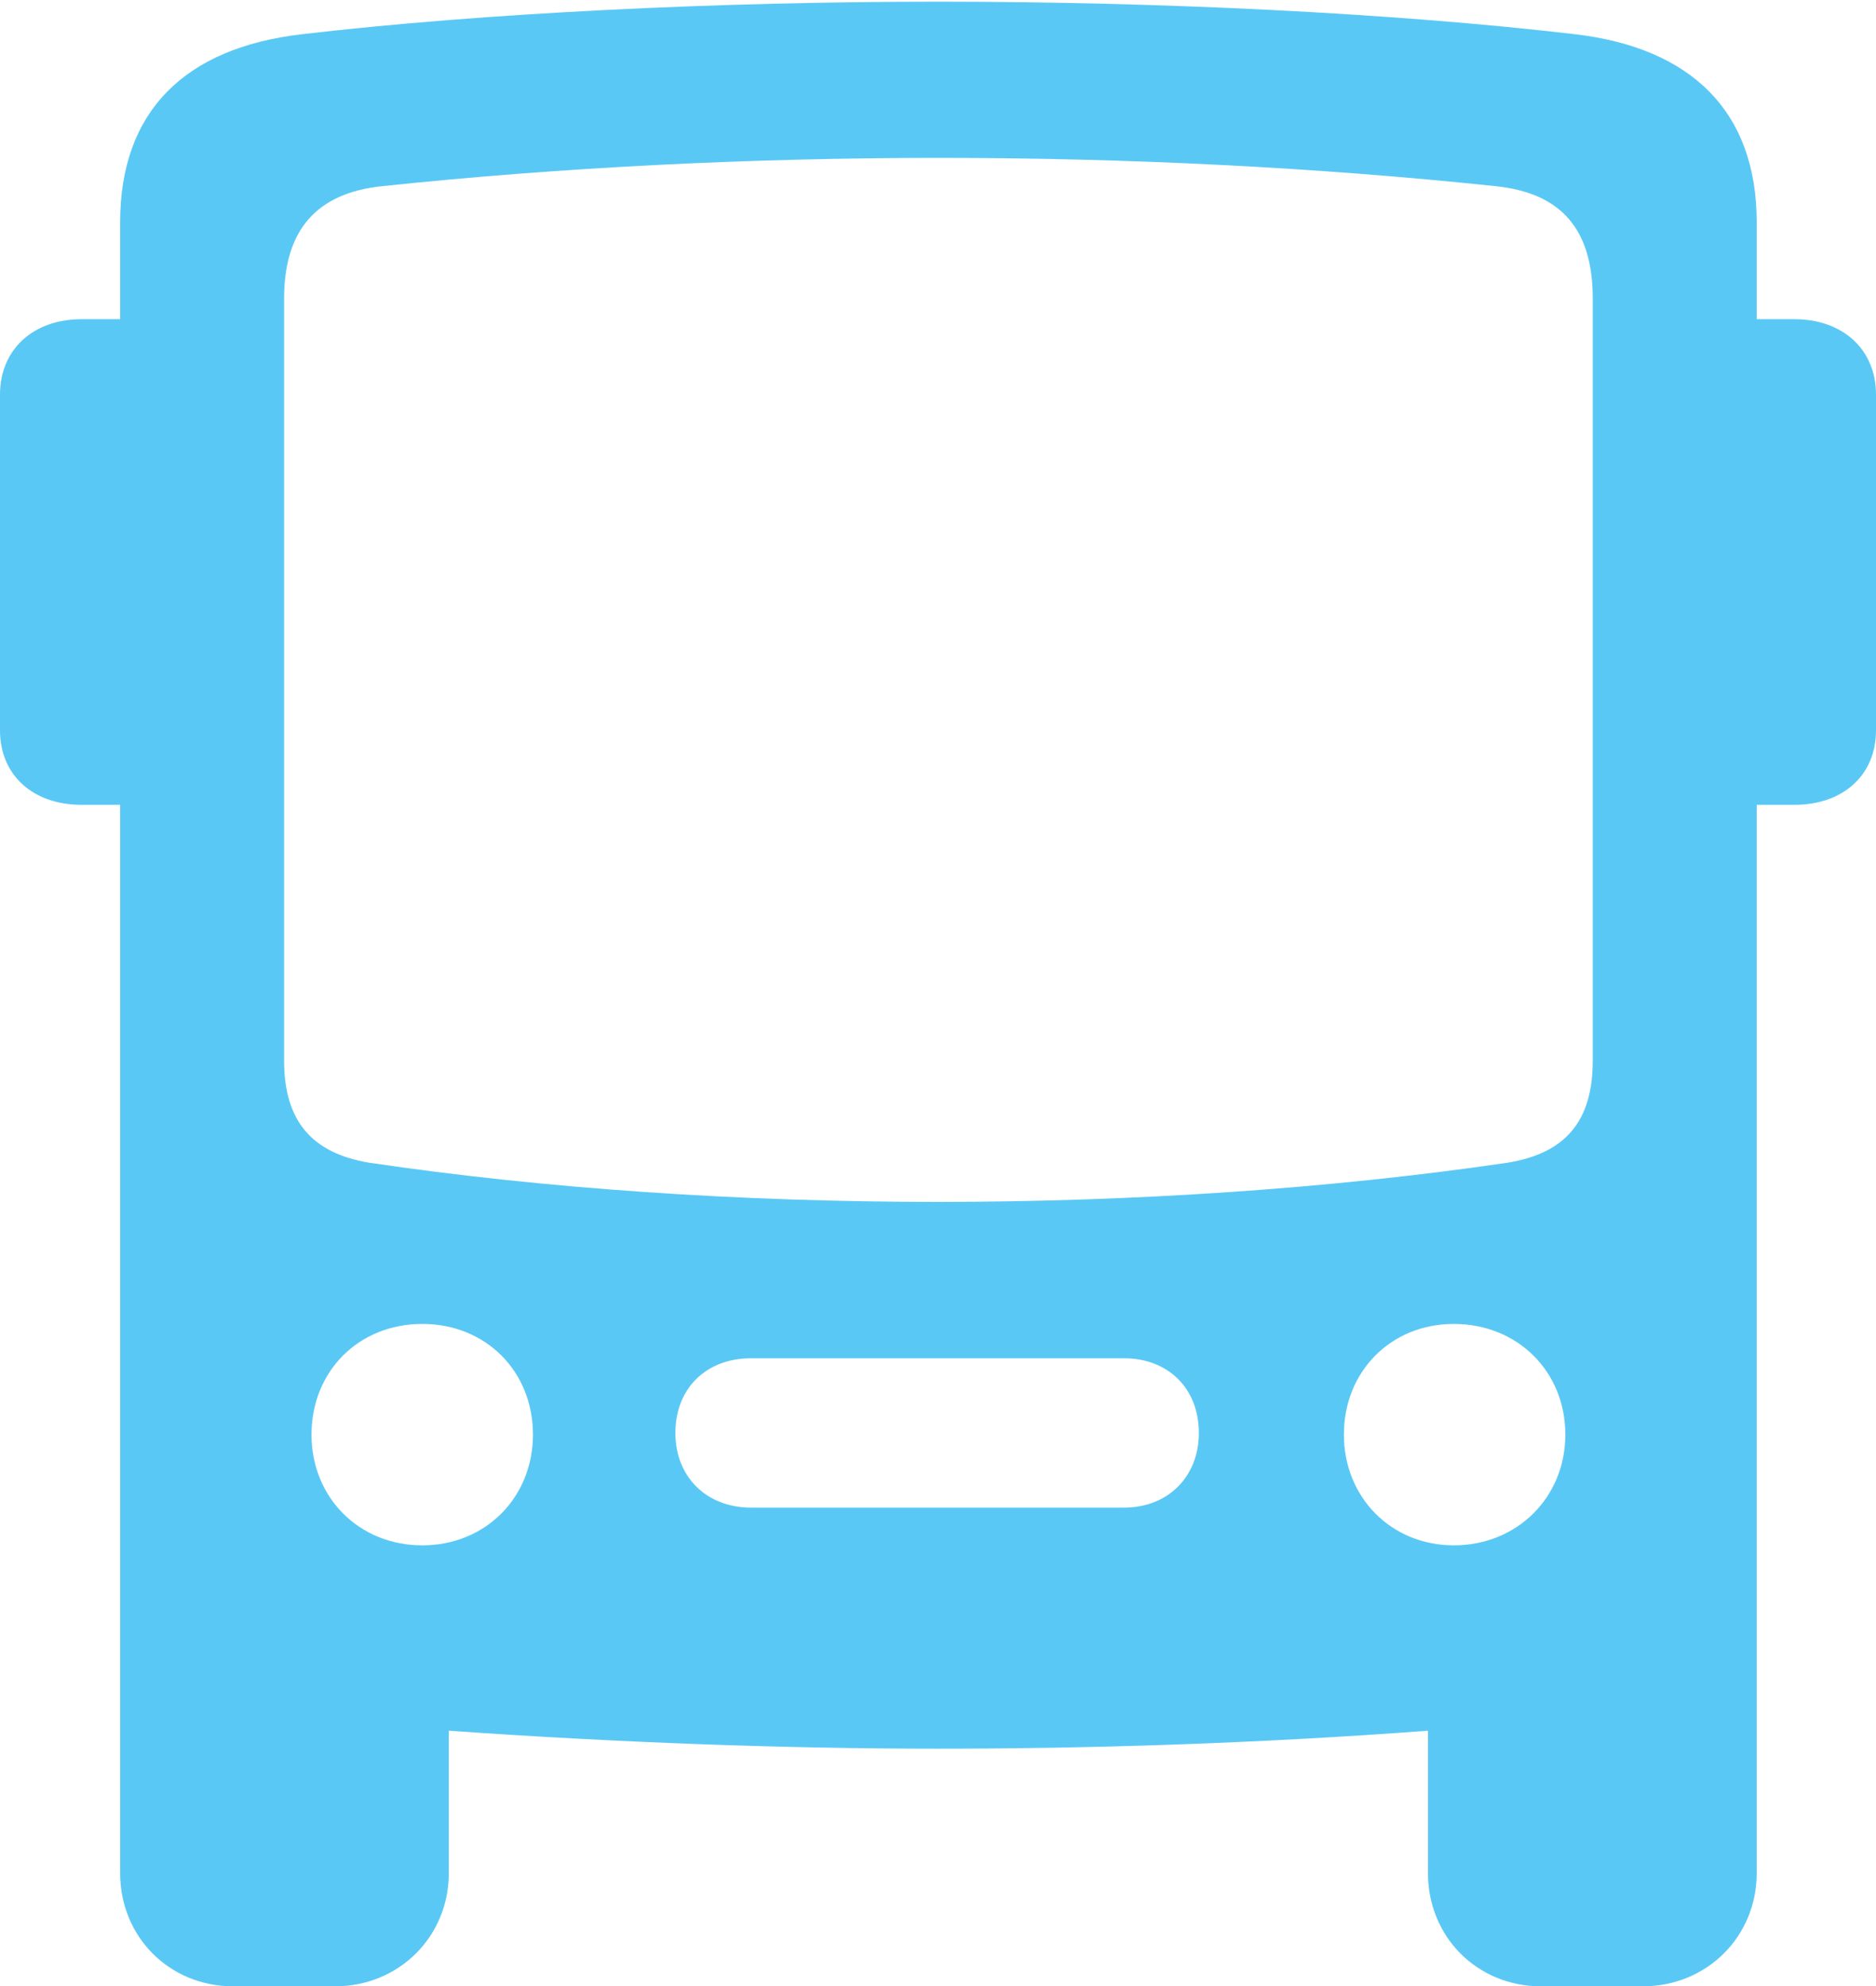 <?xml version="1.0" encoding="UTF-8"?>
<!--Generator: Apple Native CoreSVG 175.5-->
<!DOCTYPE svg
PUBLIC "-//W3C//DTD SVG 1.1//EN"
       "http://www.w3.org/Graphics/SVG/1.1/DTD/svg11.dtd">
<svg version="1.1" xmlns="http://www.w3.org/2000/svg" xmlns:xlink="http://www.w3.org/1999/xlink" width="26.685" height="28.259">
 <g>
  <rect height="28.259" opacity="0" width="26.685" x="0" y="0"/>
  <path d="M3.32 28.259L4.761 28.259C5.676 28.259 6.384 27.551 6.384 26.648L6.384 24.622C8.801 24.793 11.194 24.878 13.342 24.878C15.491 24.878 17.883 24.805 20.312 24.622L20.312 26.648C20.312 27.551 21.008 28.259 21.924 28.259L23.364 28.259C24.28 28.259 24.988 27.551 24.988 26.648L24.988 3.162C24.988 1.587 24.06 0.684 22.412 0.488C19.812 0.183 16.48 0.024 13.342 0.024C10.229 0.024 6.897 0.183 4.285 0.488C2.625 0.684 1.709 1.587 1.709 3.162L1.709 26.648C1.709 27.551 2.405 28.259 3.32 28.259ZM5.249 16.541C4.443 16.406 4.041 15.955 4.041 15.088L4.041 4.248C4.041 3.271 4.504 2.747 5.432 2.649C10.523 2.112 16.199 2.112 21.277 2.649C22.217 2.747 22.656 3.271 22.656 4.248L22.656 15.088C22.656 15.955 22.266 16.406 21.448 16.541C16.382 17.285 10.266 17.285 5.249 16.541ZM6.006 21.985C5.103 21.985 4.431 21.301 4.431 20.41C4.431 19.507 5.103 18.835 6.006 18.835C6.909 18.835 7.581 19.507 7.581 20.41C7.581 21.301 6.909 21.985 6.006 21.985ZM10.681 21.448C10.046 21.448 9.607 21.008 9.607 20.386C9.607 19.751 10.046 19.324 10.681 19.324L15.991 19.324C16.614 19.324 17.053 19.751 17.053 20.386C17.053 21.008 16.614 21.448 15.991 21.448ZM20.679 21.985C19.788 21.985 19.116 21.301 19.116 20.41C19.116 19.507 19.788 18.835 20.679 18.835C21.582 18.835 22.266 19.507 22.266 20.41C22.266 21.301 21.582 21.985 20.679 21.985ZM2.502 11.45L2.502 4.541L1.16 4.541C0.476 4.541 0 4.968 0 5.615L0 10.388C0 11.035 0.476 11.45 1.16 11.45ZM24.182 11.45L25.525 11.45C26.209 11.45 26.685 11.035 26.685 10.388L26.685 5.615C26.685 4.968 26.209 4.541 25.525 4.541L24.182 4.541Z" fill="#5ac8f5"/>
 </g>
</svg>
